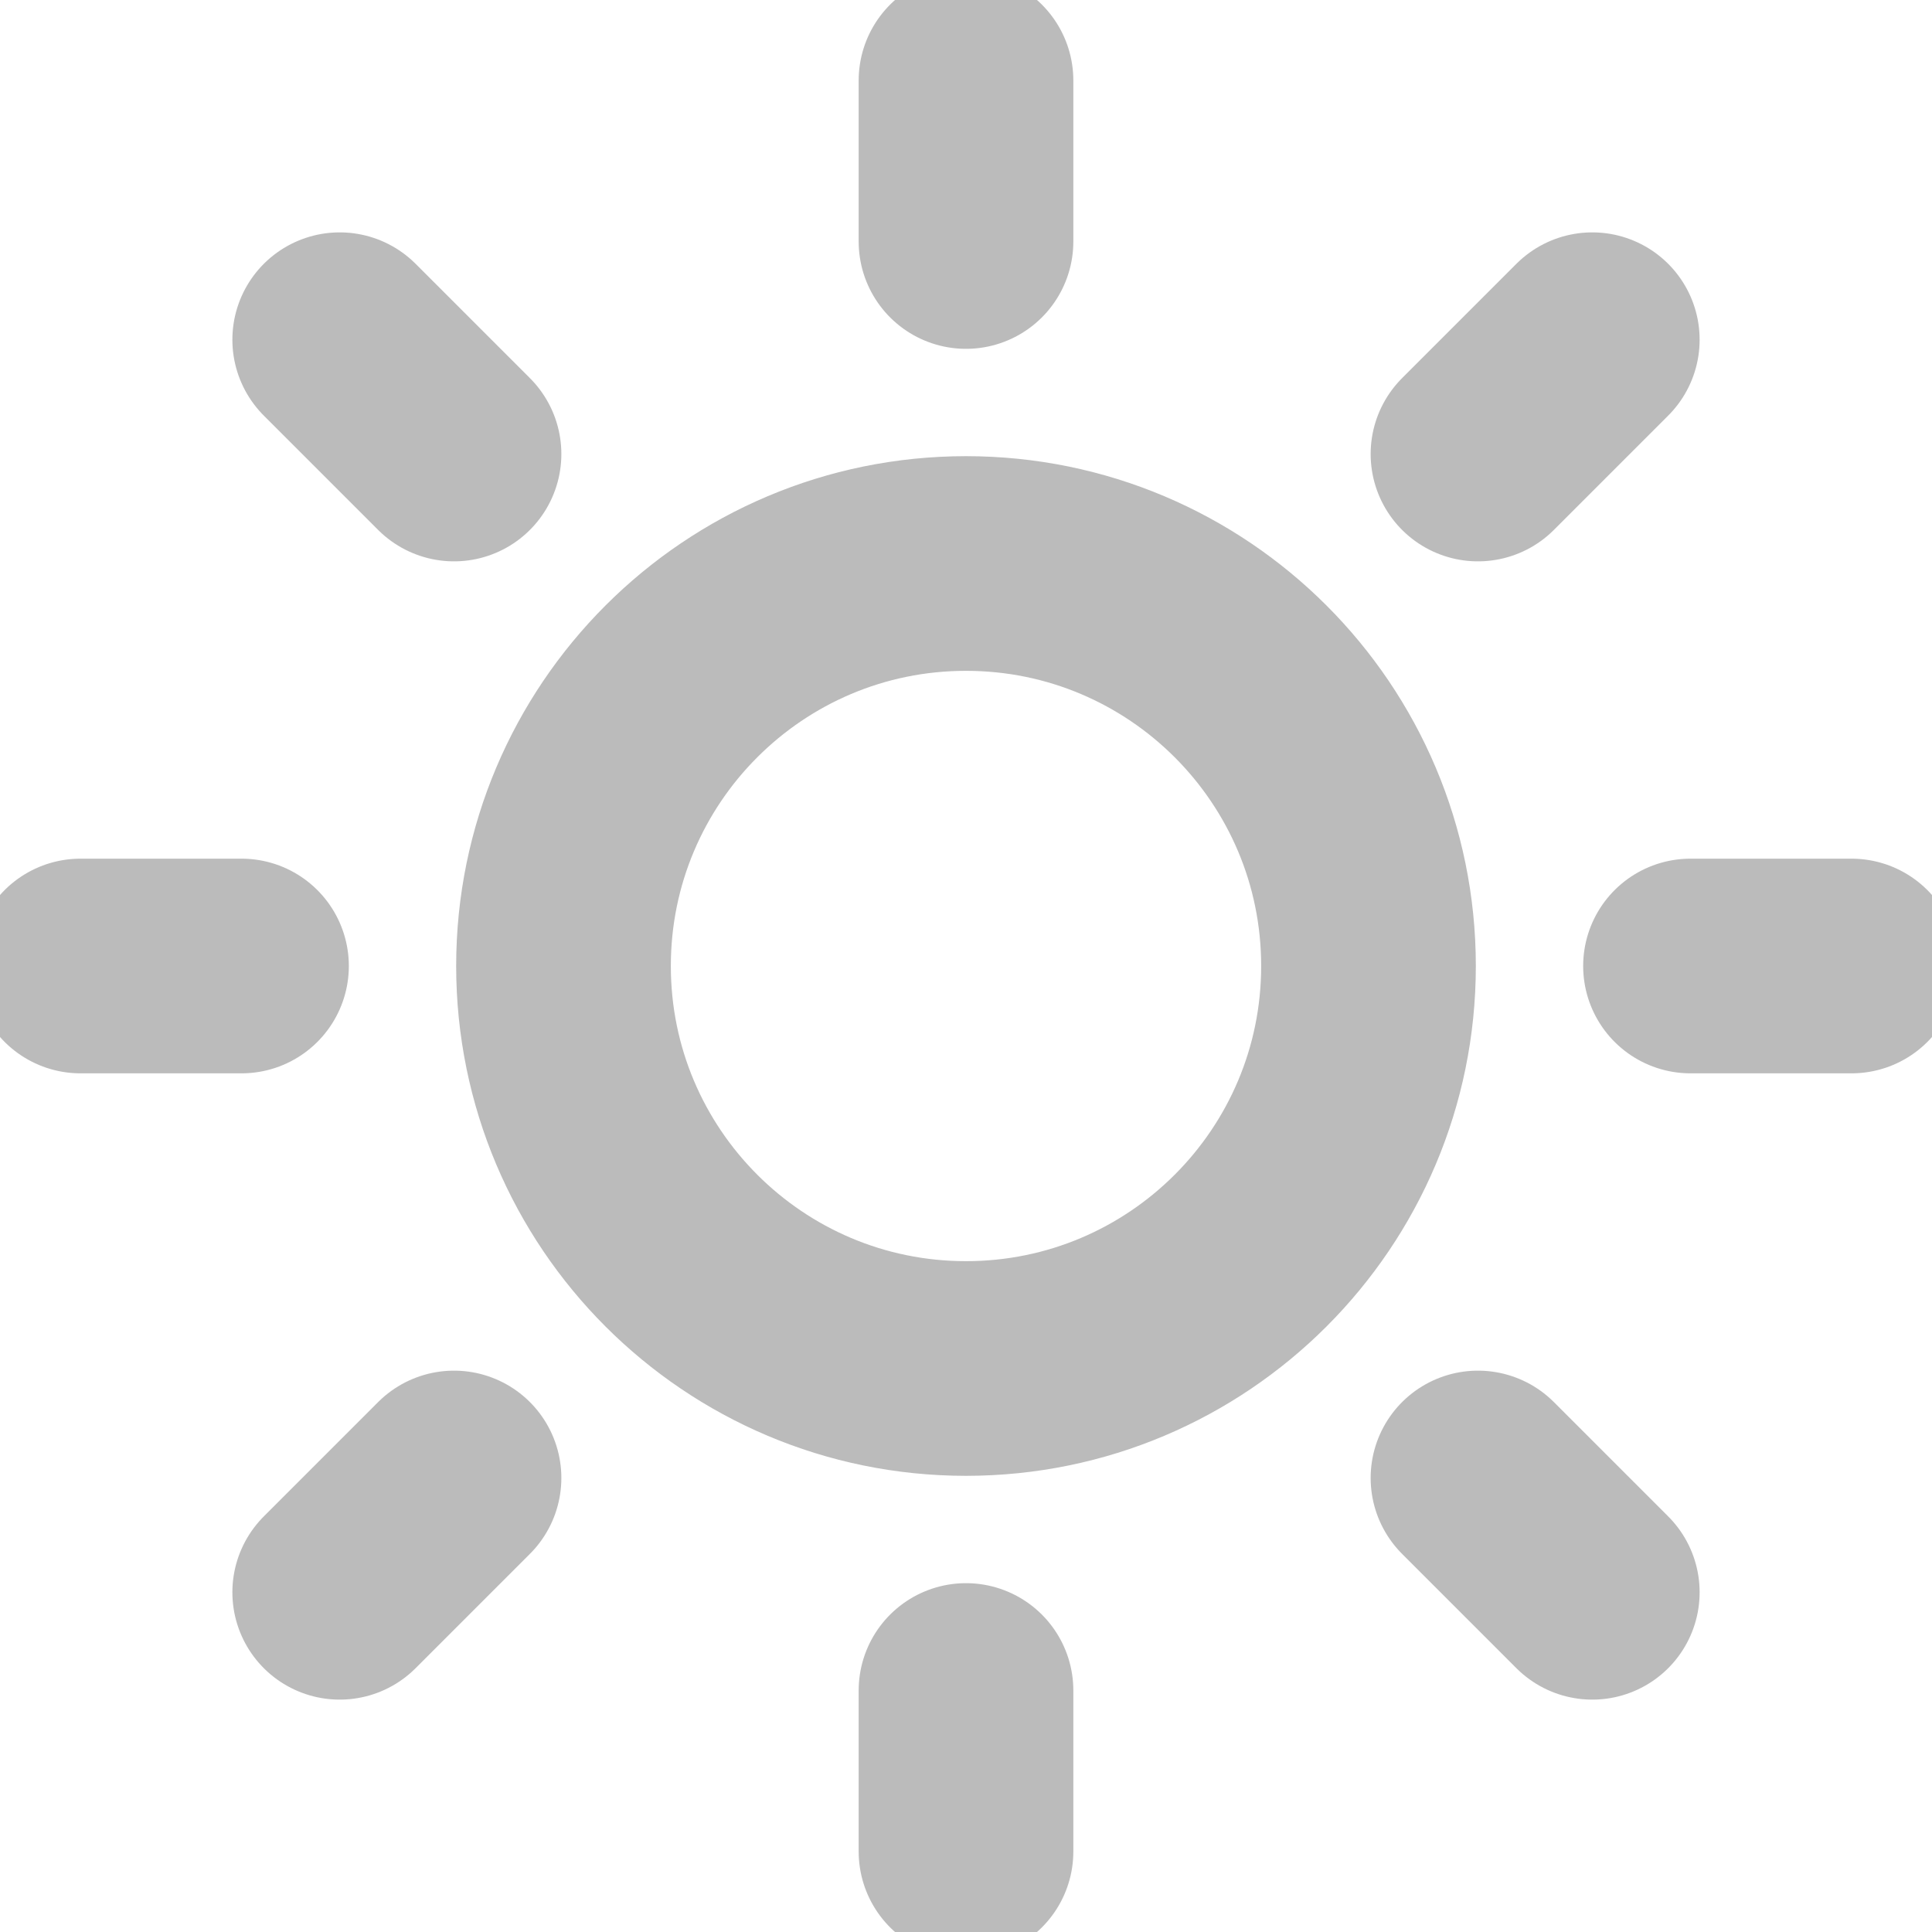 <svg width="36" height="36" viewBox="0 0 36 36" fill="none" xmlns="http://www.w3.org/2000/svg">
<path d="M18 1.5V4.5M18 31.5V34.5M6.33 6.33L8.46 8.46M27.54 27.54L29.67 29.67M1.5 18H4.5M31.5 18H34.5M6.33 29.67L8.46 27.54M27.54 8.46L29.67 6.33M25.5 18C25.5 22.142 22.142 25.5 18 25.5C13.858 25.5 10.5 22.142 10.5 18C10.5 13.858 13.858 10.5 18 10.5C22.142 10.5 25.5 13.858 25.5 18Z" stroke="#BBBBBB" stroke-width="4" stroke-linecap="round" stroke-linejoin="round"/>
</svg>
